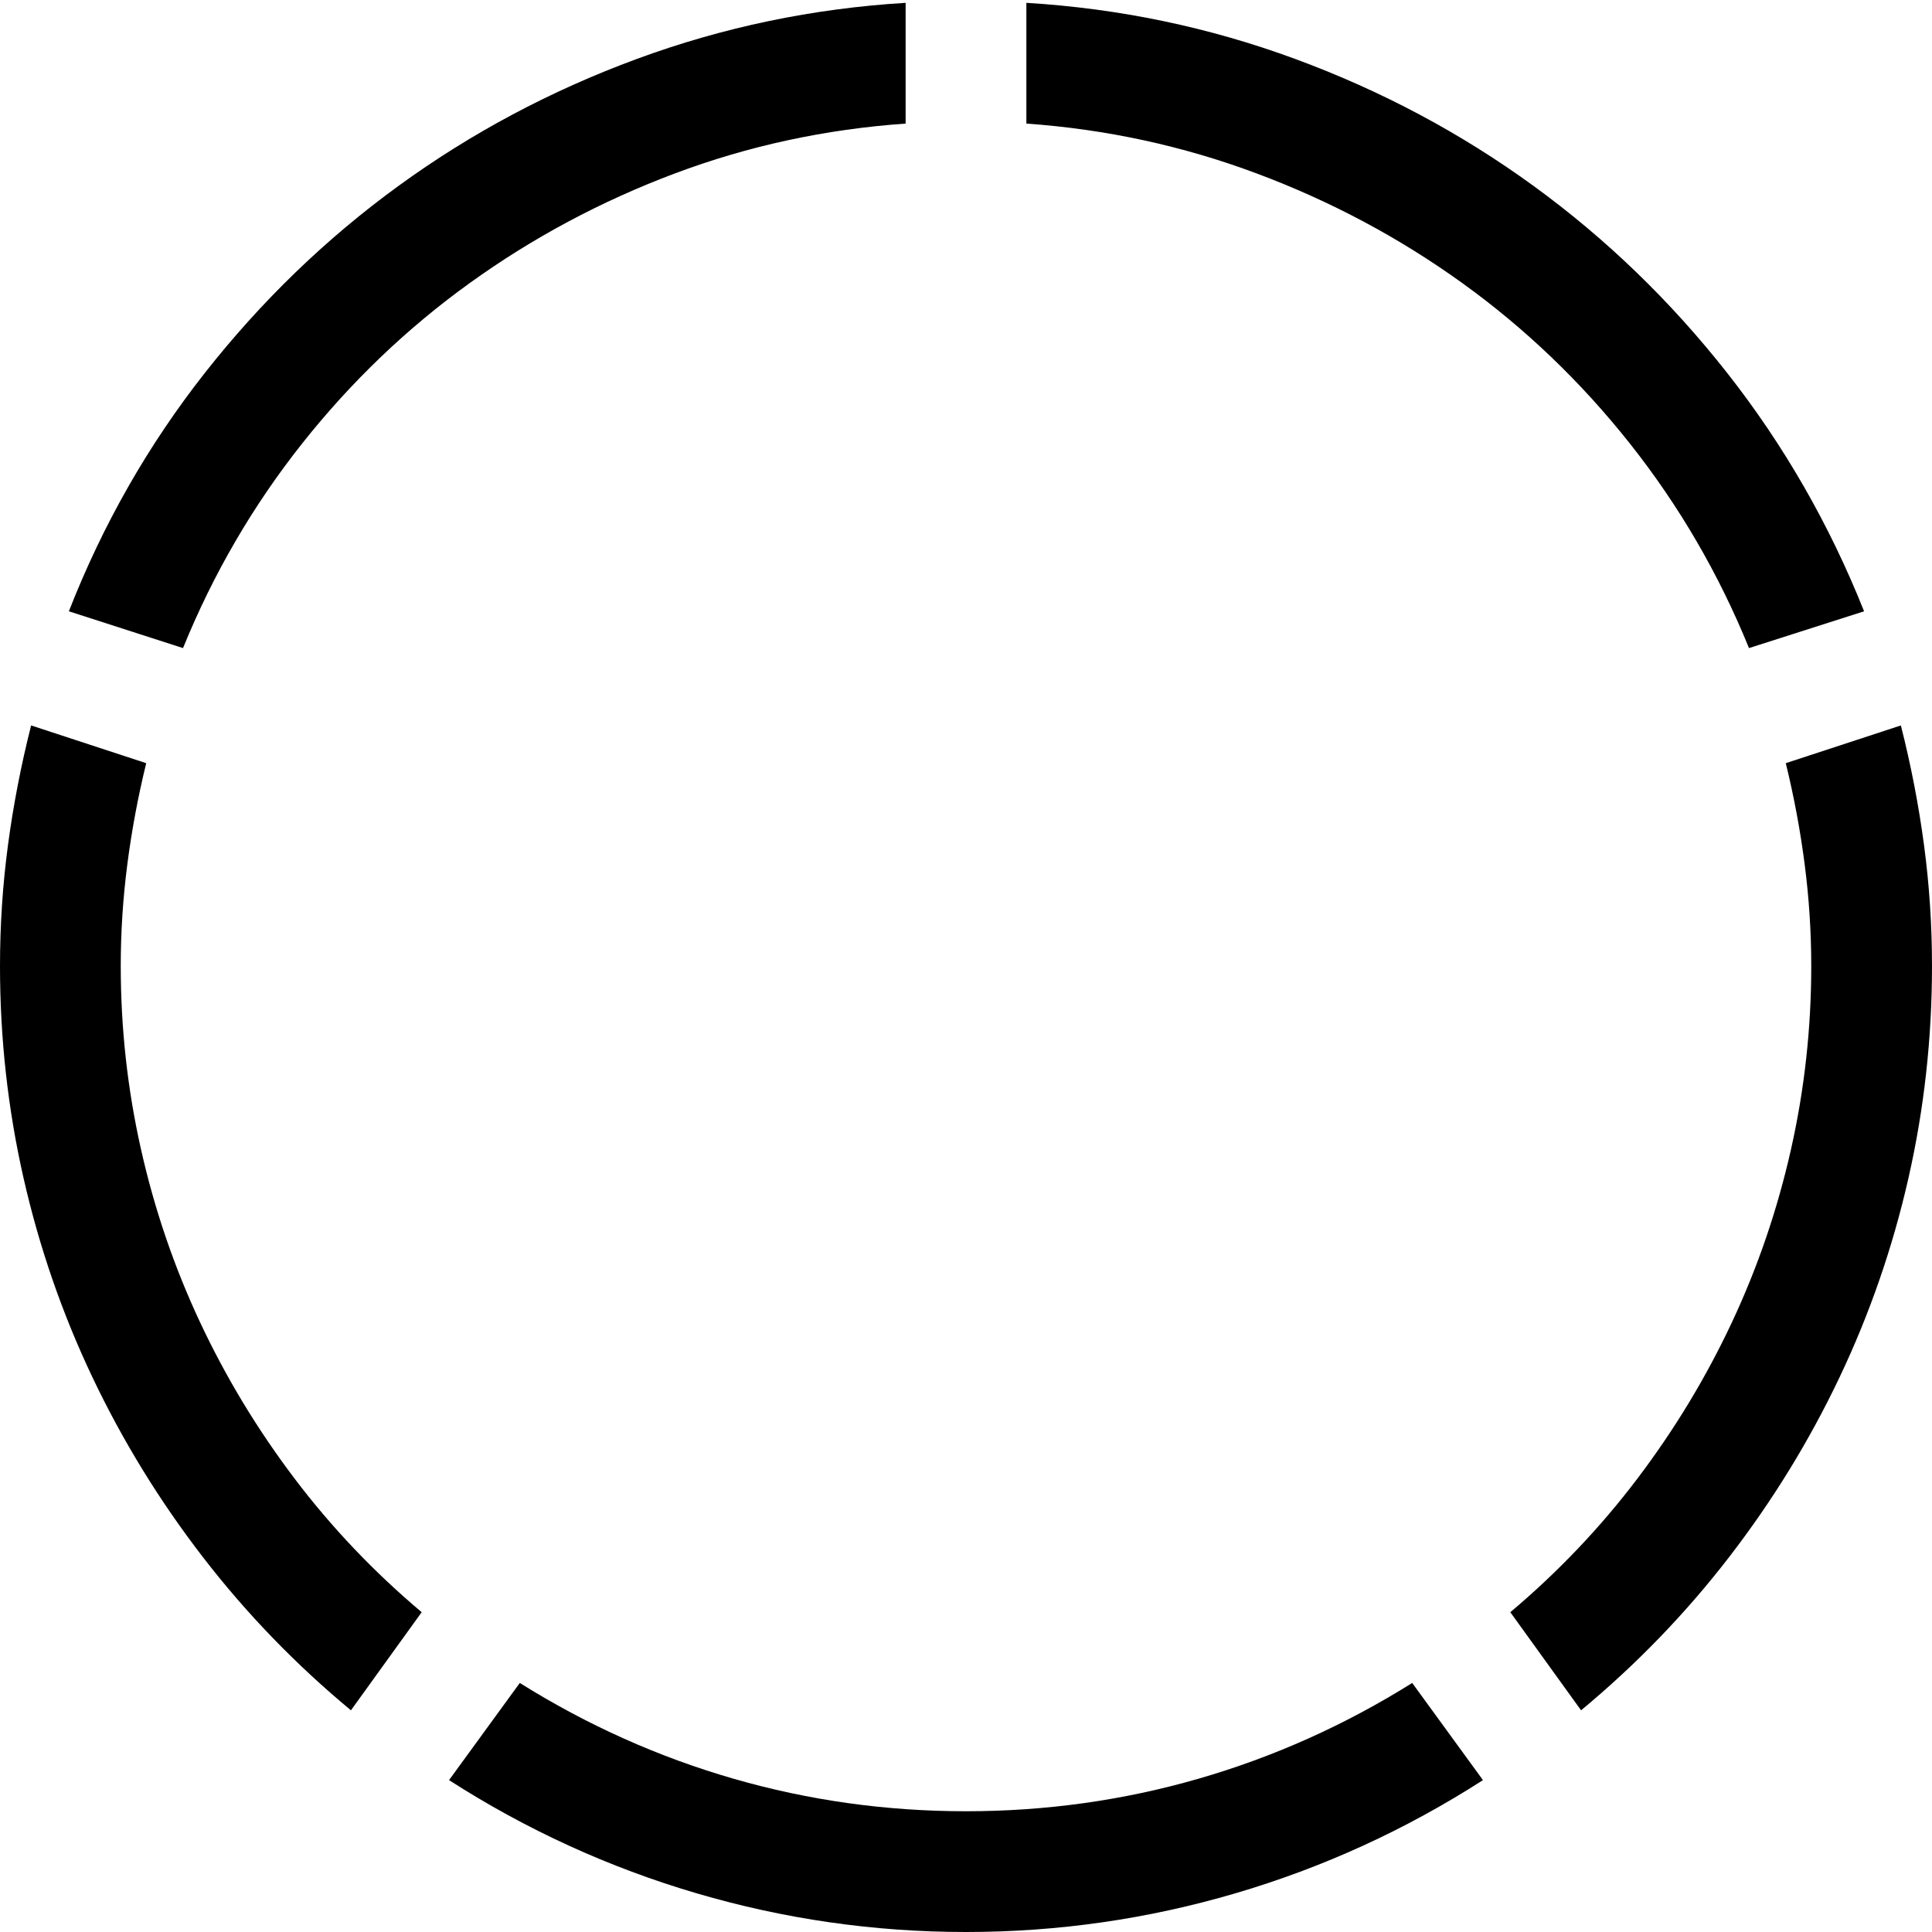 <svg xmlns="http://www.w3.org/2000/svg" viewBox="0 0 2048 2048"><path d="M960 131q-128 9-245 53T498 300q-100 72-178 170.5T194 687L73 648q54-138 144-252.5T422.5 197Q538 113 675 62.5T960 3v128m894 556q-48-118-126-216.5T1550 300q-100-72-217.5-116T1088 131V3q148 9 285 59.5T1625.5 197Q1741 281 1831 395.5T1976 648l-122 39M128 1024q0 99 21.5 194.5t62.5 183q41 87.5 100 165.5t135 142l-75 104q-88-73-157-162.5T98 1460q-48-101-73-211T0 1024q0-65 8.5-128.5T33 769l122 40q-13 53-20 107t-7 108m1887-255q16 63 24.5 126.5t8.5 128.5q0 115-25 225t-73 211q-48 101-117 190.5T1676 1813l-75-104q76-64 135-142t100-165.5q41-87.5 62.5-183T1920 1024q0-54-7-108t-20-107l122-40m-991 1151q127 0 246.5-34.5T1497 1784l75 103q-123 79-262.5 120t-285.5 41q-146 0-285.5-41T476 1887l75-103q107 67 226.5 101.5T1024 1920z"/></svg>